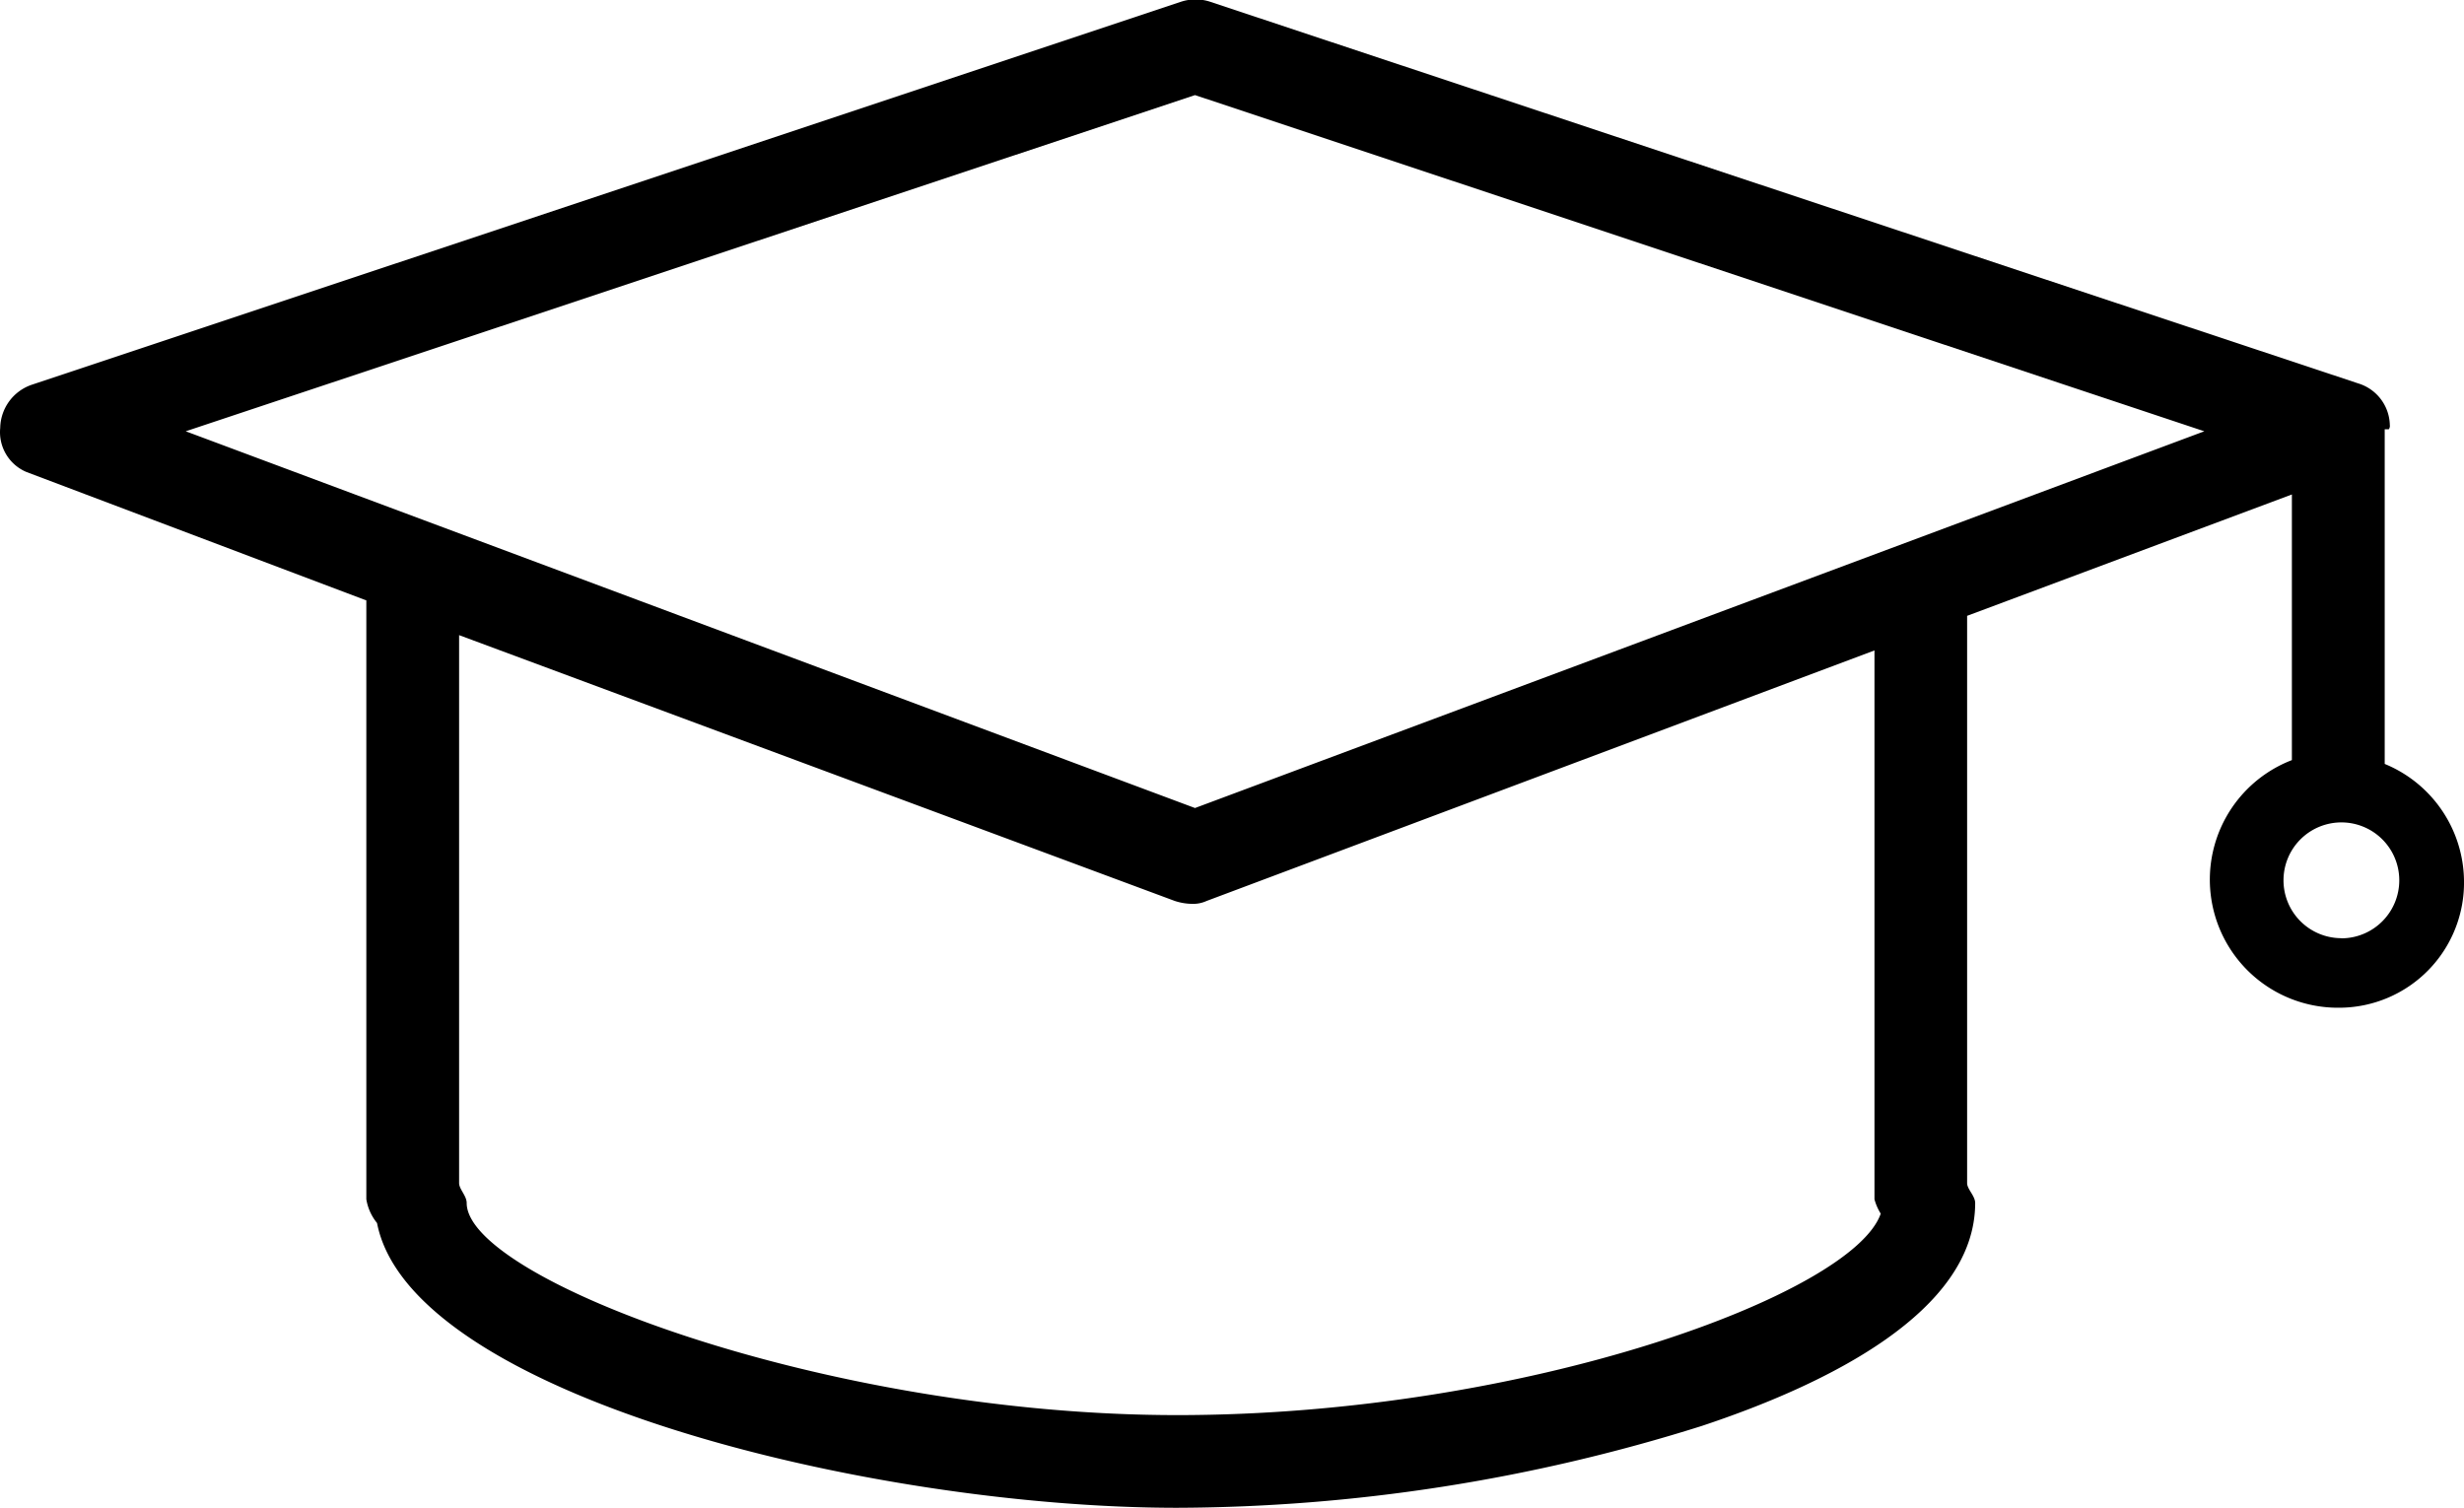 <svg xmlns="http://www.w3.org/2000/svg" width="67" height="41" viewBox="0 0 67 41">
  <defs>
    <style>
      .cls-1 {
        fill-rule: evenodd;
      }
    </style>
  </defs>
  <path id="Academic" class="cls-1" d="M854.844,416.772v-9.1h0.111a0.158,0.158,0,0,0,.028-0.117,1.211,1.211,0,0,0-.863-1.131l-31.226-10.38a1.27,1.27,0,0,0-.8.01L790.869,406.46a1.264,1.264,0,0,0-.863,1.174,1.175,1.175,0,0,0,.713,1.2l9.242,3.492v16.283a1.367,1.367,0,0,0,.291.646c0.908,4.676,13.414,7.743,21.759,7.743a47.939,47.939,0,0,0,14.253-2.222c3.439-1.14,7.444-3.119,7.444-6.065,0-.194-0.219-0.376-0.219-0.54V412.745l8.831-3.3v7.223a3.483,3.483,0,0,0,1.29,6.733A3.4,3.4,0,0,0,857,419.94,3.475,3.475,0,0,0,854.844,416.772ZM841.14,429c-0.754,2.185-9.636,5.478-19.129,5.478-9.543,0-19.321-3.7-19.321-5.768,0-.194-0.206-0.376-0.206-0.54v-14.9l19.462,7.228a1.582,1.582,0,0,0,.5.079,0.873,0.873,0,0,0,.363-0.079l18.161-6.812v14.925A1.445,1.445,0,0,0,841.14,429Zm-18.646-11.029L795.05,407.727l27.444-9.141,27.445,9.141Zm31.169,3.539a1.574,1.574,0,1,1,1.577-1.574A1.577,1.577,0,0,1,853.663,421.514Z" transform="translate(-790 -396)"/>
</svg>
